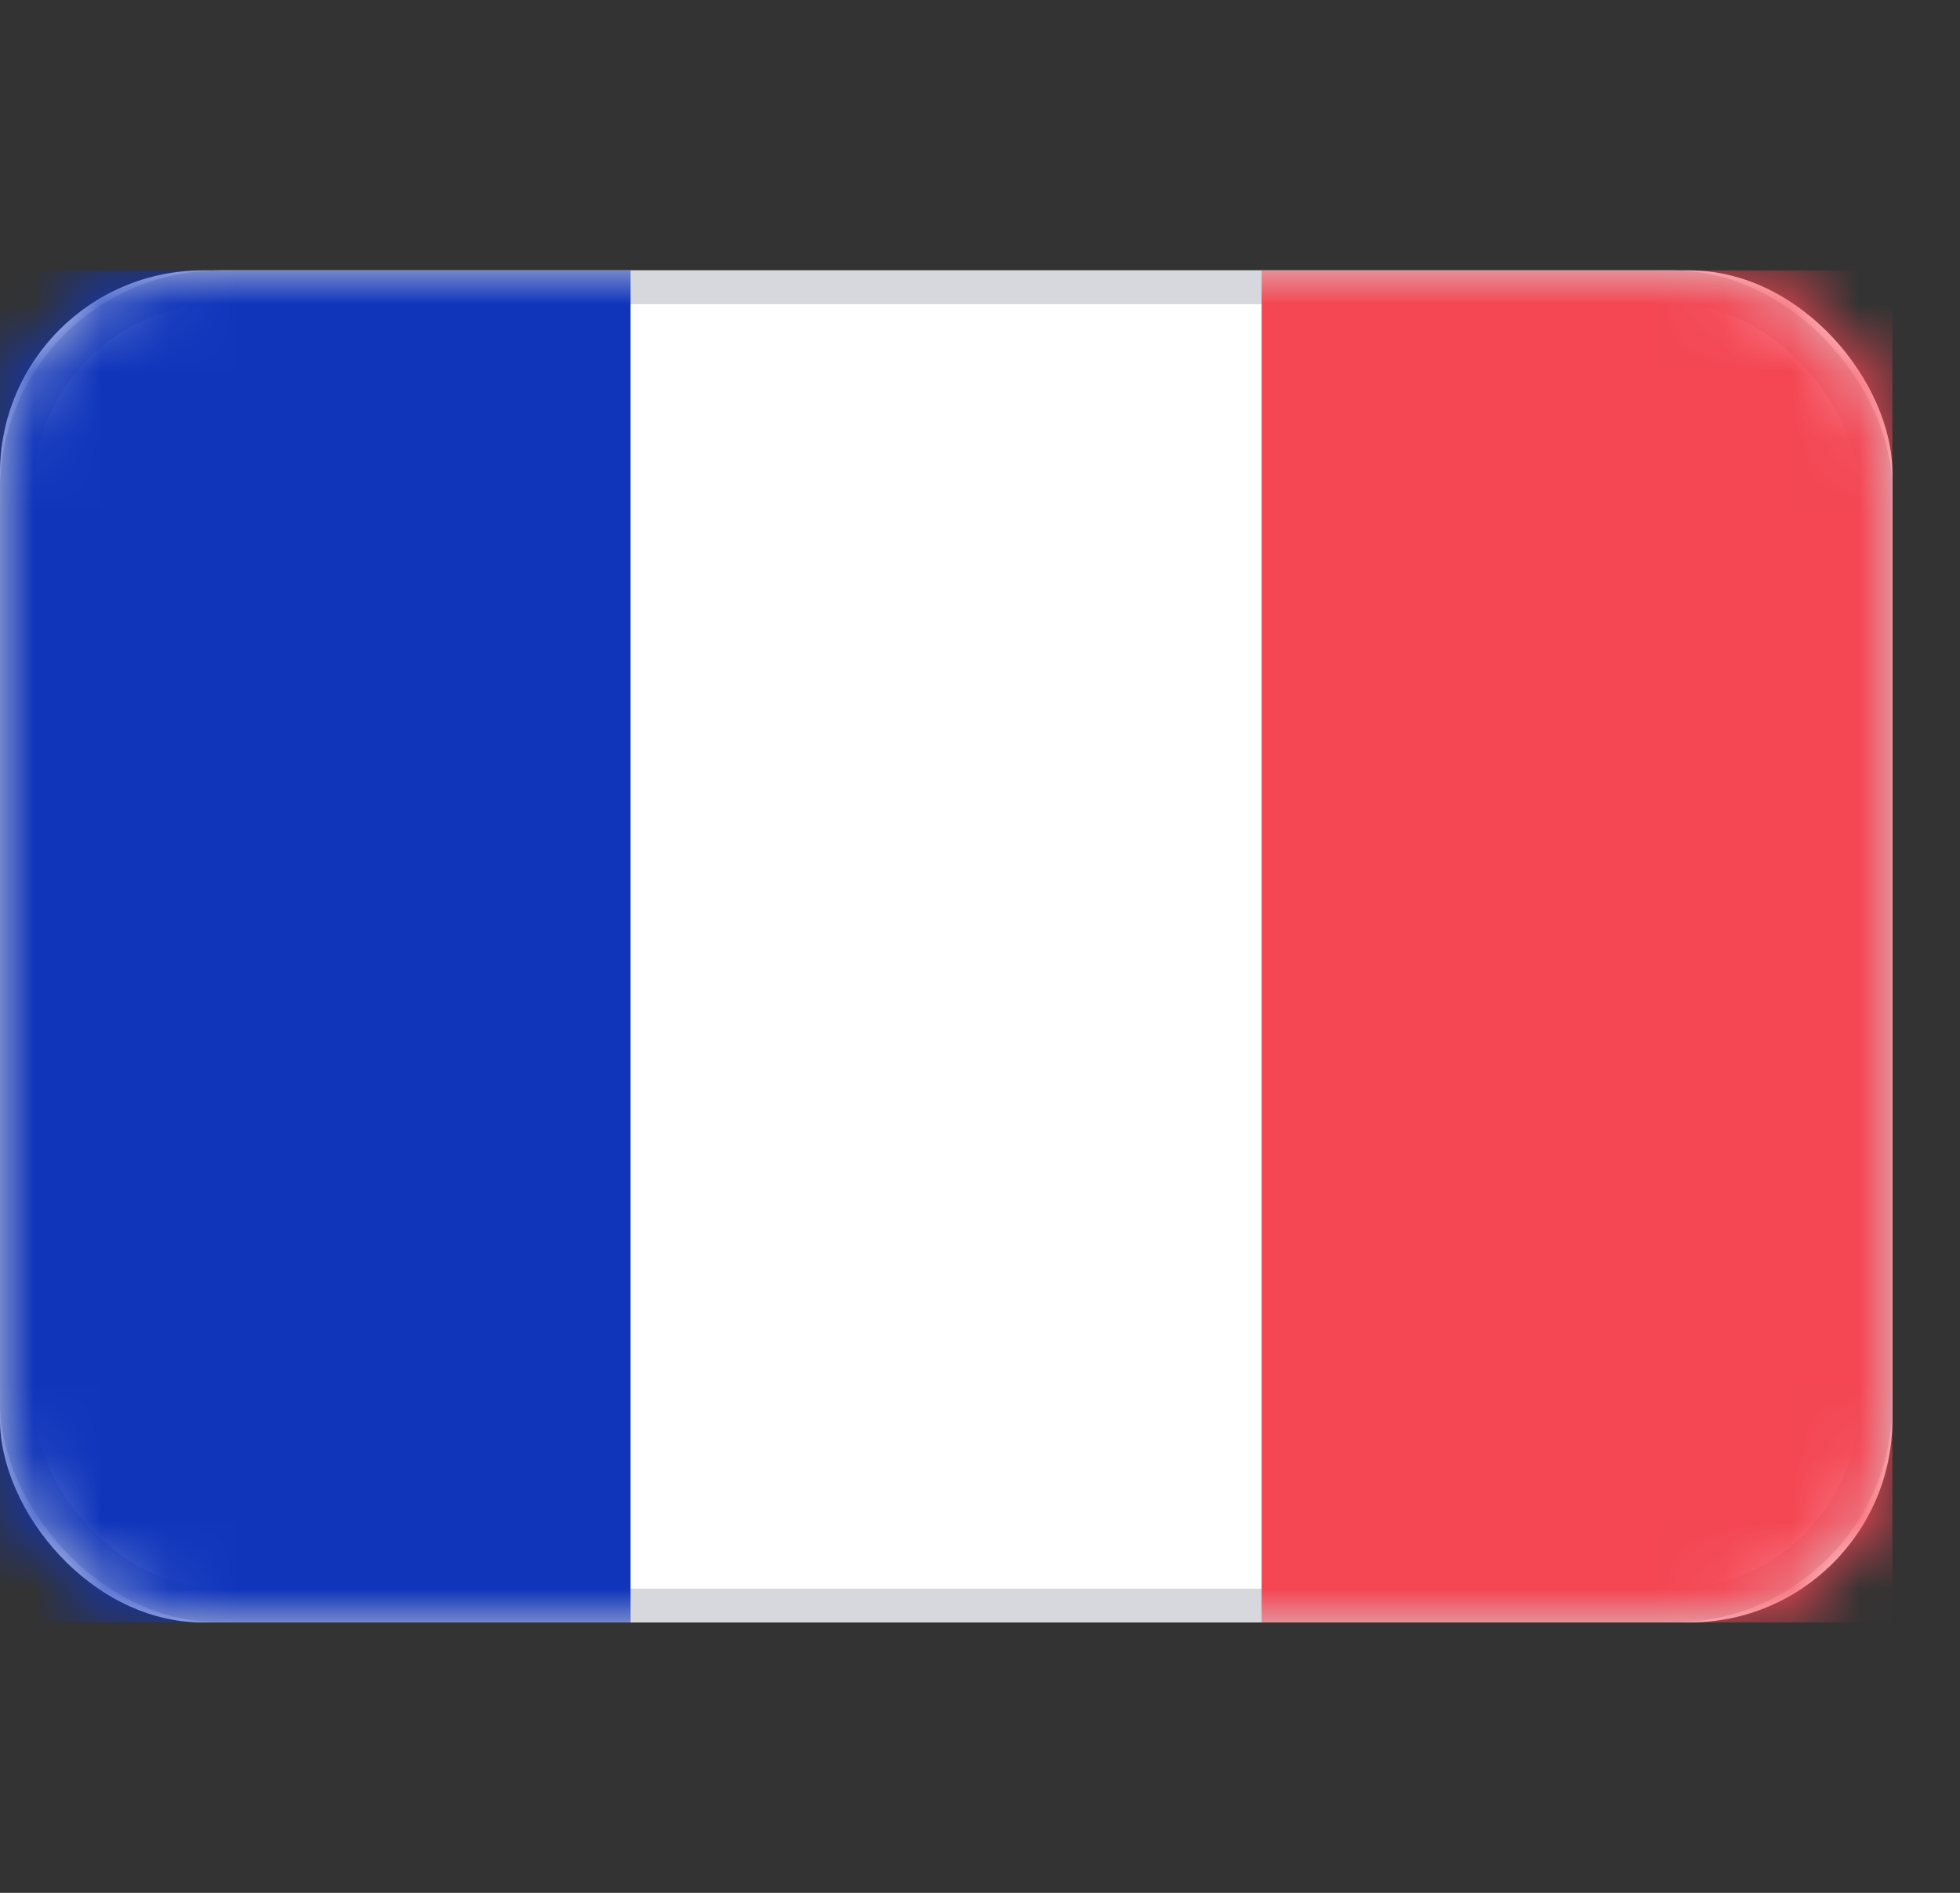<svg width="29" height="28" viewBox="0 0 29 28" fill="none" xmlns="http://www.w3.org/2000/svg" xmlns:xlink="http://www.w3.org/1999/xlink">
	<rect x="0" y="0" width="29" height="28" fill="#333333" stroke="none"/>
	<desc>
			Created with Pixso.
	</desc>
	<defs/>
	<rect id="Martinique" width="28" height="28" fill="#FFFFFF" fill-opacity="0"/>
	<rect id="Mask" y="4" rx="3" width="28" height="20" fill="#FFFFFF" fill-opacity="1"/>
	<rect id="Mask" x="0.25" y="4.25" rx="3" width="27.5" height="19.5" stroke="#D6D8DD" stroke-opacity="1" stroke-width="0.5"/>
	<mask id="mask107628_1834" mask-type="alpha" maskUnits="userSpaceOnUse" x="0" y="4" width="28" height="20">
		<rect id="Mask" y="4" rx="3" width="28" height="20" fill="#FFFFFF" fill-opacity="1"/>
		<rect id="Mask" x="0.25" y="4.25" rx="3" width="27.5" height="19.5" stroke="#F5F5F5" stroke-opacity="1" stroke-width="0.5"/>
	</mask>
	<g mask="url(#mask107628_1834)">
		<rect id="Mask" x="18.667" y="4" width="9.333" height="20" fill="#F44653" fill-opacity="1"/>
		<rect id="Mask" x="18.667" y="4" width="9.333" height="20" stroke="#979797" stroke-opacity="0" stroke-width="0"/>
	</g>
	<g mask="url(#mask107628_1834)">
		<path id="Rectangle 2" d="M0 24L9.33 24L9.33 4L0 4L0 24Z" fill="#1035BB" fill-opacity="1" fill-rule="evenodd"/>
		<path id="Rectangle 2" d="M9.33 24L9.33 4L0 4L0 24L9.33 24Z" stroke="#979797" stroke-opacity="0" stroke-width="0"/>
	</g>
</svg>
